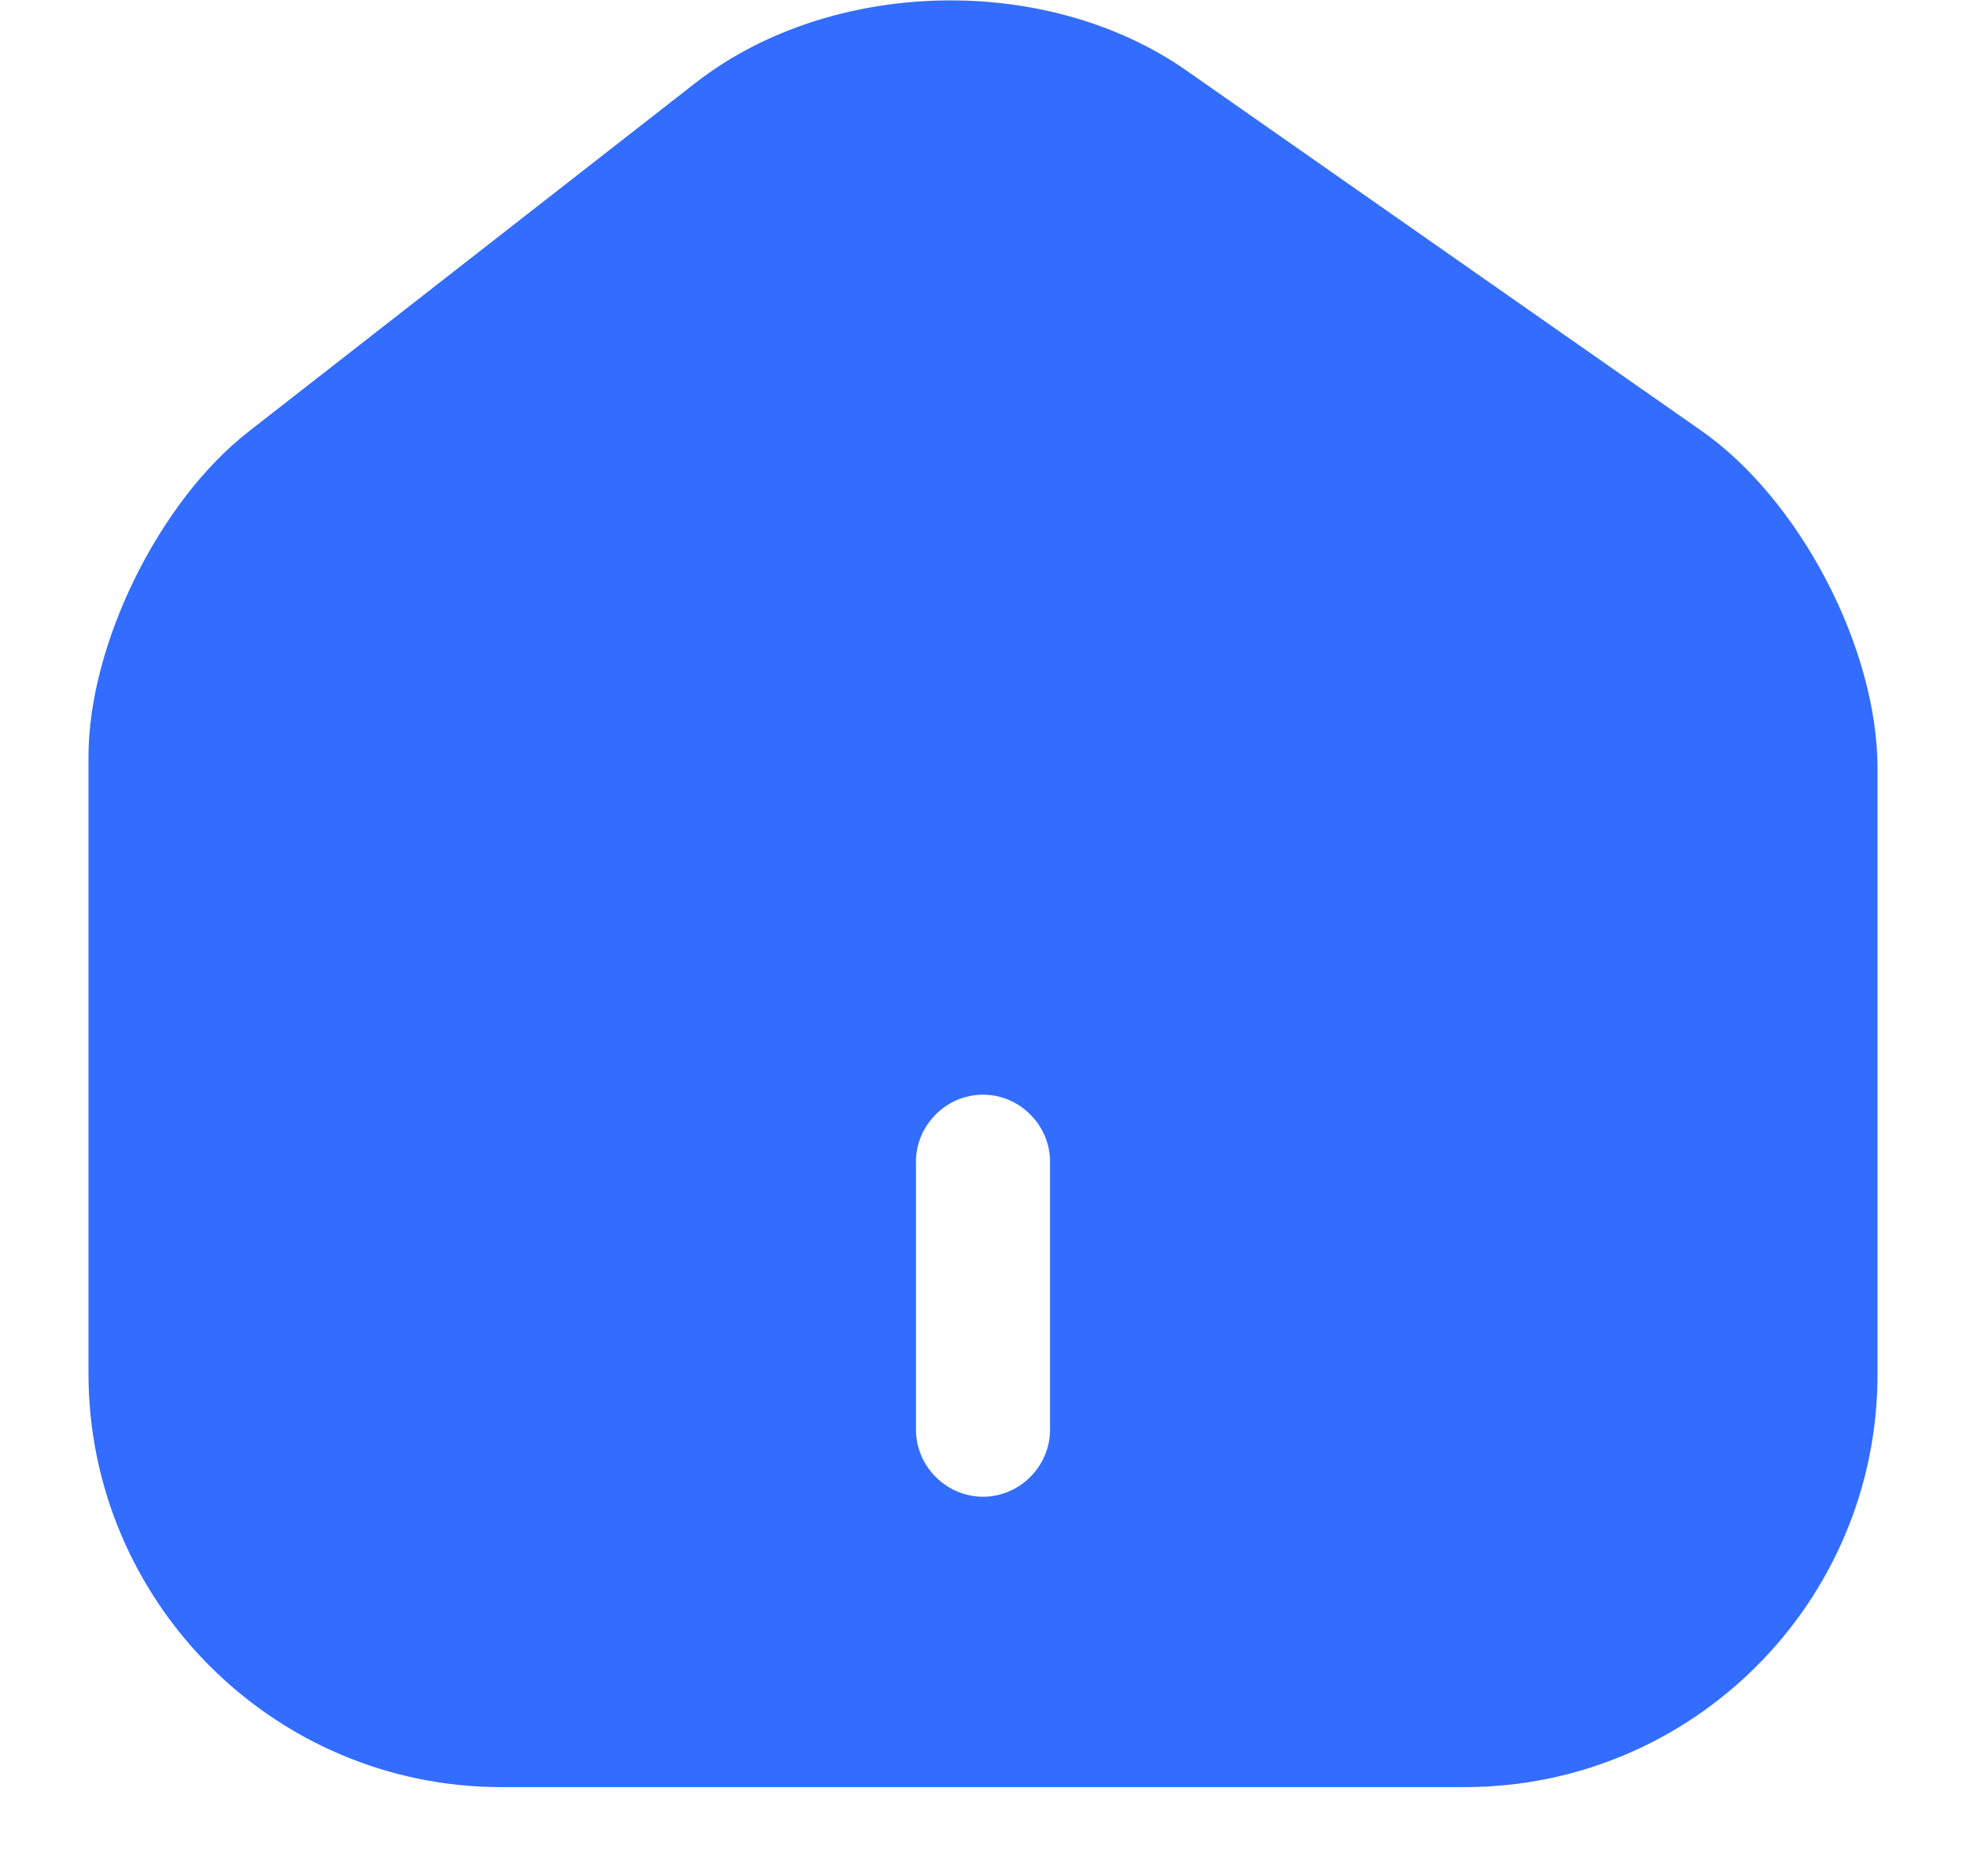 <svg
  width="22"
  height="21"
  viewBox="0 0 22 21"
  fill="none"
  xmlns="http://www.w3.org/2000/svg"
>
<path
    d="M19.04 4.822L13.28 0.792C11.71 -0.308 9.3 -0.248 7.79 0.922L2.78 4.832C1.78 5.612 0.99 7.212 0.99 8.472V15.372C0.99 17.922 3.06 20.002 5.61 20.002H16.39C18.94 20.002 21.01 17.932 21.01 15.382V8.602C21.01 7.252 20.14 5.592 19.04 4.822ZM11.75 16.002C11.75 16.412 11.41 16.752 11 16.752C10.59 16.752 10.25 16.412 10.25 16.002V13.002C10.25 12.592 10.59 12.252 11 12.252C11.41 12.252 11.75 12.592 11.75 13.002V16.002Z"
    fill="#336DFF"
  />
</svg>
